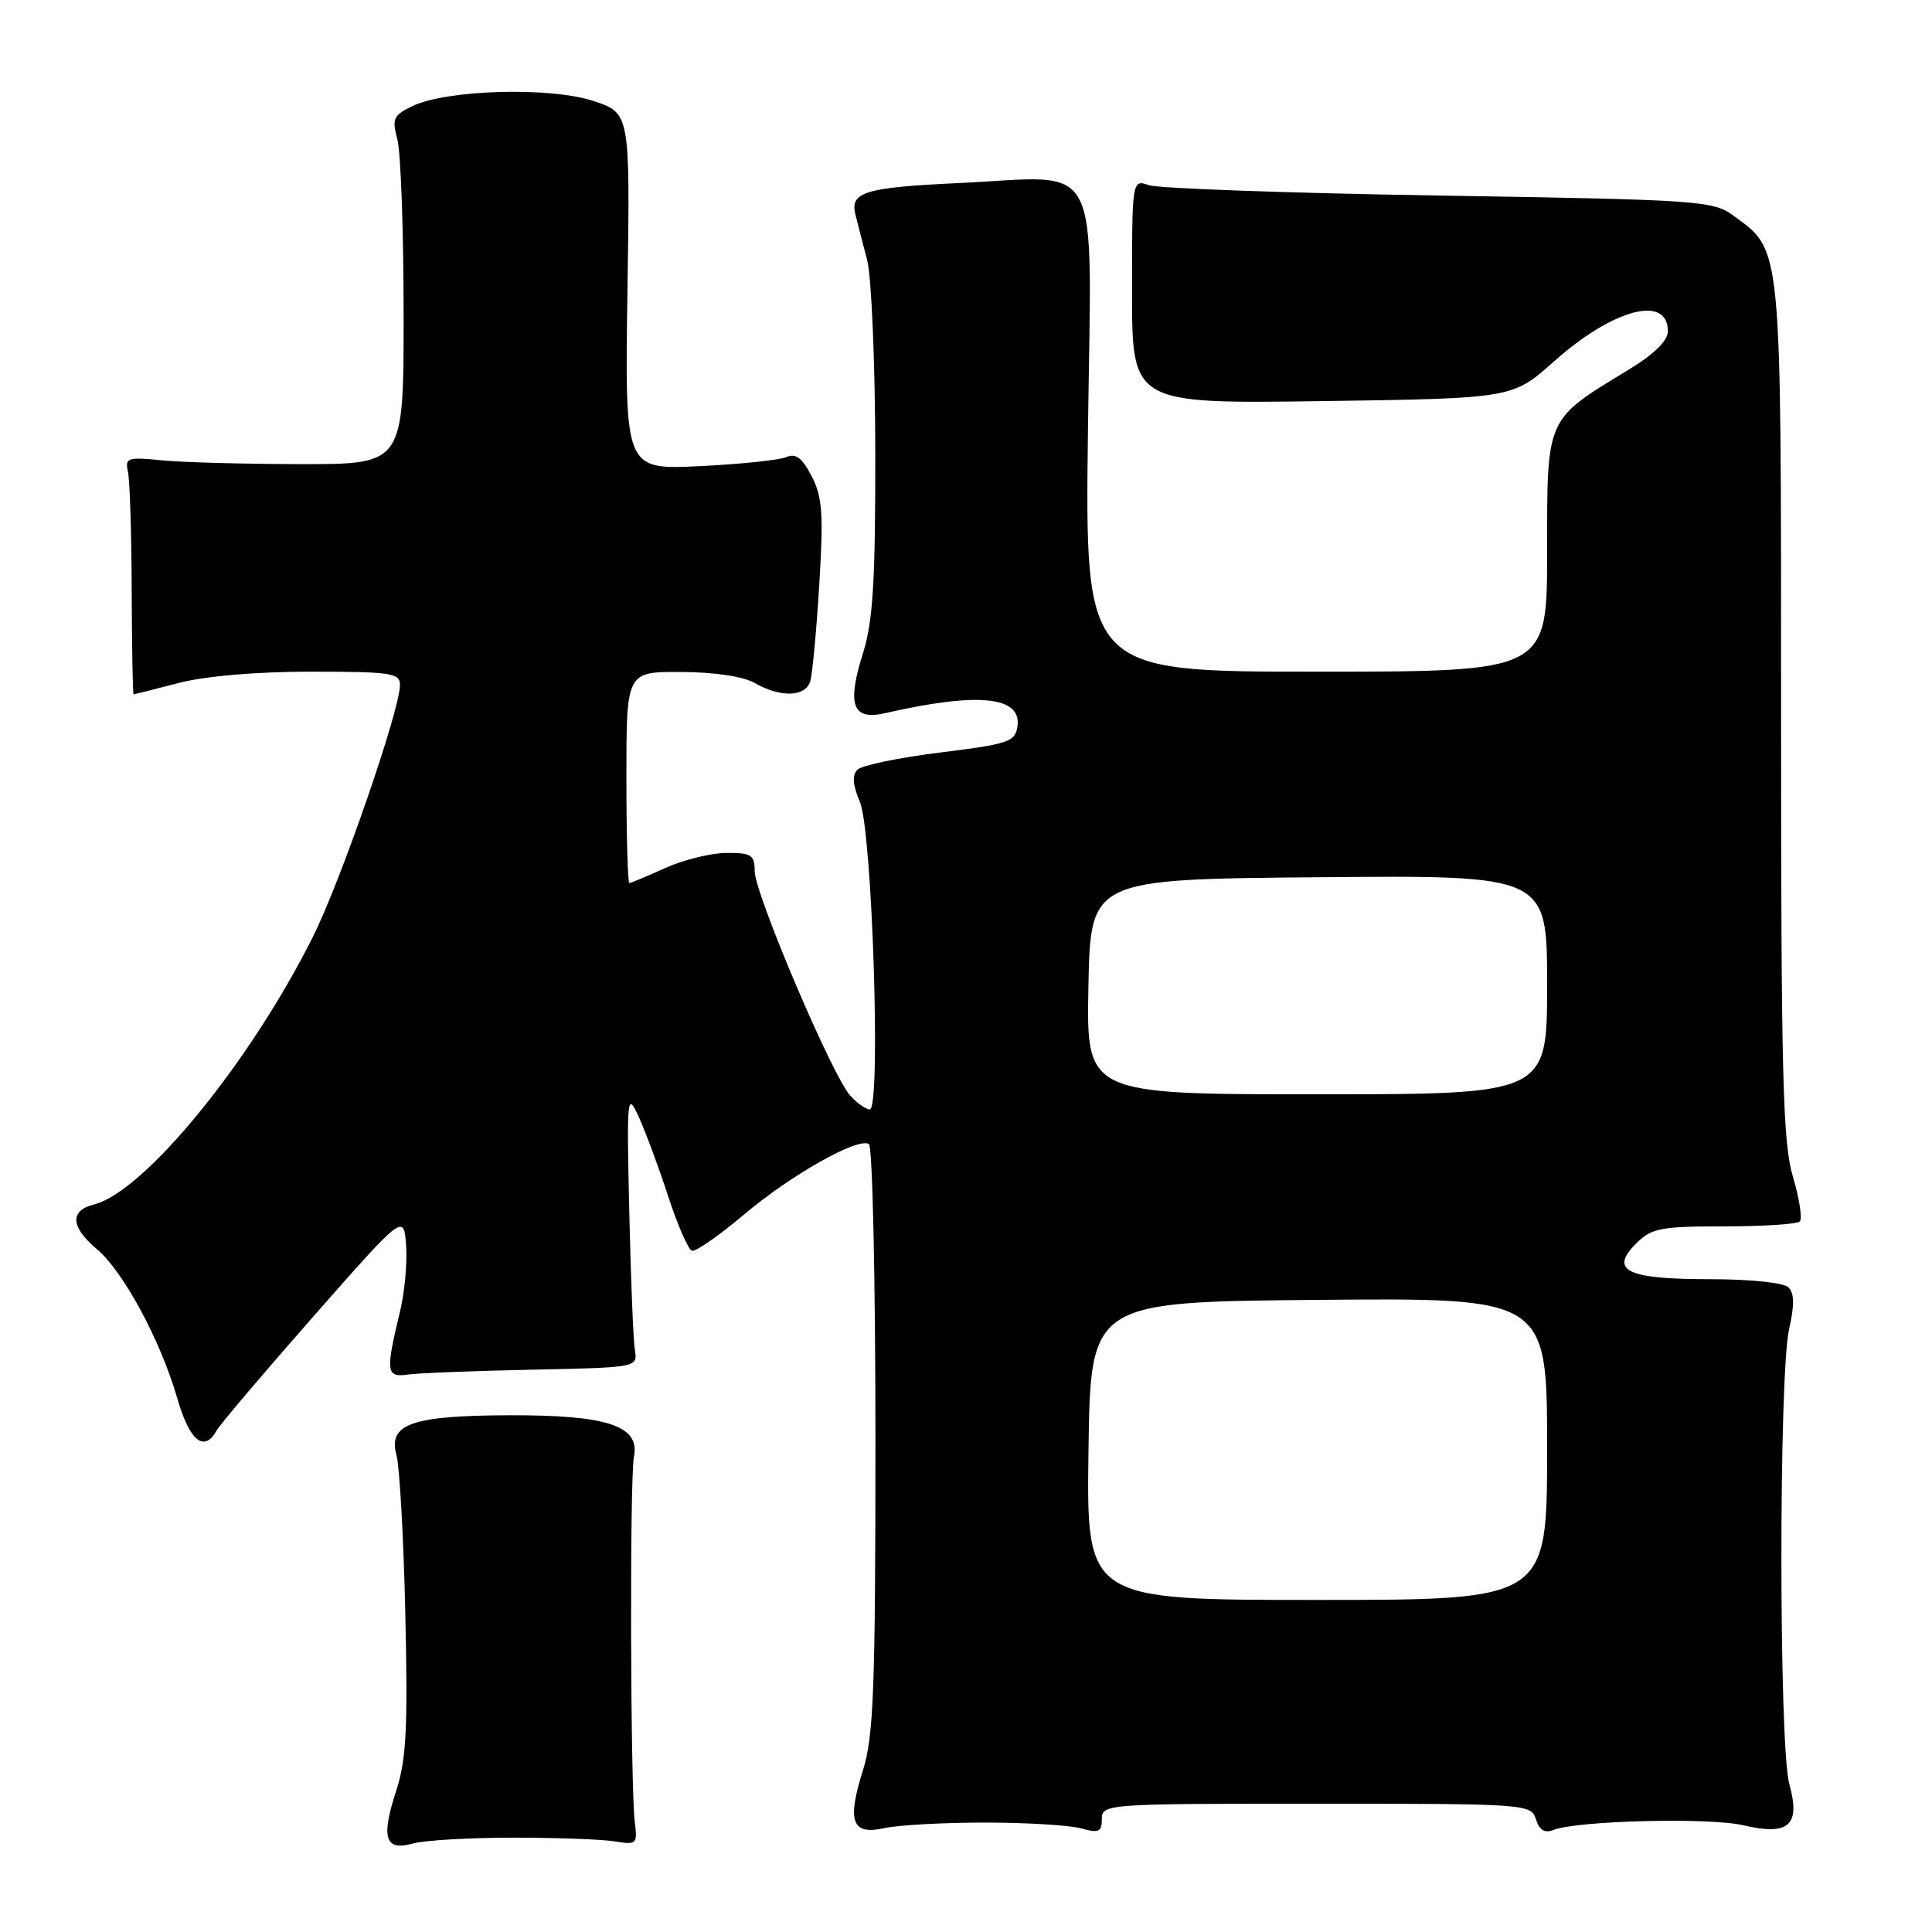 <?xml version="1.0" encoding="UTF-8" standalone="no"?>
<!DOCTYPE svg PUBLIC "-//W3C//DTD SVG 1.1//EN" "http://www.w3.org/Graphics/SVG/1.1/DTD/svg11.dtd" >
<svg xmlns="http://www.w3.org/2000/svg" xmlns:xlink="http://www.w3.org/1999/xlink" version="1.1" viewBox="0 0 256 256">
 <g >
 <path fill="currentColor"
d=" M 68.00 243.50 C 73.78 243.50 79.85 243.72 81.50 244.00 C 84.34 244.47 84.48 244.34 84.12 241.50 C 83.53 236.92 83.43 195.84 84.00 193.03 C 84.83 188.93 80.51 187.49 67.50 187.53 C 54.52 187.57 51.38 188.68 52.54 192.84 C 52.95 194.30 53.48 203.78 53.71 213.91 C 54.05 229.02 53.84 233.20 52.50 237.28 C 50.45 243.56 51.01 245.31 54.73 244.27 C 56.25 243.85 62.22 243.50 68.00 243.50 Z  M 130.50 241.50 C 136.00 241.50 141.74 241.85 143.25 242.27 C 145.60 242.93 146.00 242.74 146.00 241.02 C 146.00 239.04 146.58 239.00 174.43 239.00 C 202.32 239.00 202.88 239.04 203.52 241.07 C 203.98 242.51 204.69 242.94 205.84 242.48 C 208.97 241.24 226.50 240.80 231.00 241.86 C 237.06 243.27 238.61 241.87 237.09 236.38 C 235.71 231.40 235.69 182.07 237.07 176.09 C 237.78 172.97 237.76 171.36 236.99 170.59 C 236.35 169.96 231.94 169.50 226.50 169.50 C 215.53 169.50 213.20 168.35 216.82 164.74 C 218.83 162.74 220.07 162.50 228.45 162.50 C 233.61 162.50 238.13 162.21 238.48 161.85 C 238.84 161.49 238.43 158.82 237.57 155.92 C 236.22 151.39 236.00 142.53 236.00 94.07 C 236.00 31.65 236.16 33.33 229.68 28.57 C 226.99 26.59 225.20 26.47 190.68 25.91 C 170.78 25.59 153.49 24.97 152.25 24.54 C 150.00 23.77 150.00 23.77 150.00 38.63 C 150.00 53.50 150.00 53.50 175.21 53.15 C 200.41 52.79 200.41 52.79 205.89 47.91 C 213.72 40.93 221.00 38.99 221.00 43.88 C 221.00 45.16 219.19 46.93 215.75 49.02 C 204.76 55.70 205.00 55.16 205.00 73.19 C 205.00 89.00 205.00 89.00 174.38 89.00 C 143.76 89.00 143.76 89.00 144.16 57.00 C 144.63 20.06 146.33 23.35 127.18 24.25 C 114.65 24.83 112.61 25.44 113.34 28.39 C 113.63 29.55 114.33 32.30 114.91 34.50 C 115.48 36.70 115.96 48.14 115.98 59.91 C 116.00 77.07 115.67 82.36 114.35 86.55 C 112.19 93.41 112.95 95.49 117.27 94.50 C 129.59 91.68 135.39 92.25 134.82 96.24 C 134.53 98.29 133.65 98.59 124.58 99.71 C 119.12 100.39 114.19 101.41 113.61 101.99 C 112.89 102.71 112.99 104.02 113.94 106.26 C 115.58 110.13 116.76 147.00 115.25 147.00 C 114.73 147.00 113.56 146.17 112.64 145.15 C 110.27 142.54 100.00 118.38 100.00 115.44 C 100.00 113.28 99.56 113.00 96.25 113.02 C 94.19 113.03 90.54 113.93 88.14 115.02 C 85.74 116.11 83.61 117.00 83.39 117.00 C 83.18 117.00 83.00 110.70 83.00 103.00 C 83.00 89.00 83.00 89.00 90.25 89.04 C 94.64 89.06 98.49 89.63 100.00 90.50 C 103.45 92.47 106.76 92.36 107.37 90.25 C 107.65 89.29 108.19 83.52 108.56 77.43 C 109.13 68.09 108.97 65.84 107.55 63.10 C 106.29 60.66 105.44 60.02 104.18 60.57 C 103.26 60.97 98.06 61.51 92.64 61.77 C 82.79 62.24 82.79 62.24 83.14 38.62 C 83.50 14.99 83.50 14.99 78.63 13.38 C 72.94 11.49 59.25 11.87 54.66 14.05 C 52.13 15.26 51.92 15.72 52.65 18.45 C 53.10 20.13 53.48 30.50 53.48 41.50 C 53.50 61.50 53.50 61.50 40.00 61.50 C 32.58 61.49 24.25 61.27 21.50 61.00 C 16.90 60.54 16.54 60.66 16.95 62.50 C 17.20 63.60 17.43 70.69 17.45 78.25 C 17.48 85.81 17.59 92.00 17.70 92.00 C 17.81 92.00 20.49 91.33 23.66 90.50 C 27.20 89.58 33.96 89.00 41.21 89.00 C 51.80 89.00 53.00 89.18 53.00 90.76 C 53.00 94.06 45.18 116.70 41.47 124.11 C 33.16 140.76 19.12 157.93 12.45 159.60 C 9.21 160.41 9.35 162.58 12.83 165.51 C 16.34 168.46 21.28 177.62 23.48 185.25 C 25.13 190.97 27.05 192.53 28.73 189.51 C 29.19 188.70 34.95 181.91 41.53 174.43 C 53.50 160.83 53.50 160.83 53.81 165.01 C 53.98 167.30 53.62 171.28 52.99 173.84 C 51.08 181.76 51.17 182.55 54.00 182.14 C 55.38 181.94 62.80 181.65 70.50 181.49 C 84.50 181.20 84.50 181.20 84.12 178.85 C 83.91 177.56 83.58 169.30 83.38 160.50 C 83.04 145.15 83.09 144.64 84.64 148.00 C 85.52 149.93 87.27 154.63 88.52 158.46 C 89.77 162.30 91.19 165.56 91.68 165.73 C 92.16 165.89 95.25 163.75 98.53 160.98 C 104.76 155.71 113.66 150.67 115.14 151.59 C 115.61 151.88 116.00 169.49 116.00 190.72 C 116.00 223.80 115.76 230.07 114.35 234.55 C 112.20 241.39 112.87 243.20 117.21 242.23 C 119.02 241.83 125.00 241.50 130.50 241.50 Z  M 144.23 192.25 C 144.50 172.50 144.50 172.50 174.75 172.24 C 205.00 171.97 205.00 171.97 205.00 191.99 C 205.00 212.00 205.00 212.00 174.48 212.00 C 143.96 212.00 143.96 212.00 144.23 192.25 Z  M 144.22 130.75 C 144.50 116.50 144.50 116.50 174.75 116.24 C 205.00 115.97 205.00 115.97 205.00 130.49 C 205.00 145.00 205.00 145.00 174.47 145.00 C 143.95 145.00 143.95 145.00 144.22 130.75 Z "/>
</g>
</svg>